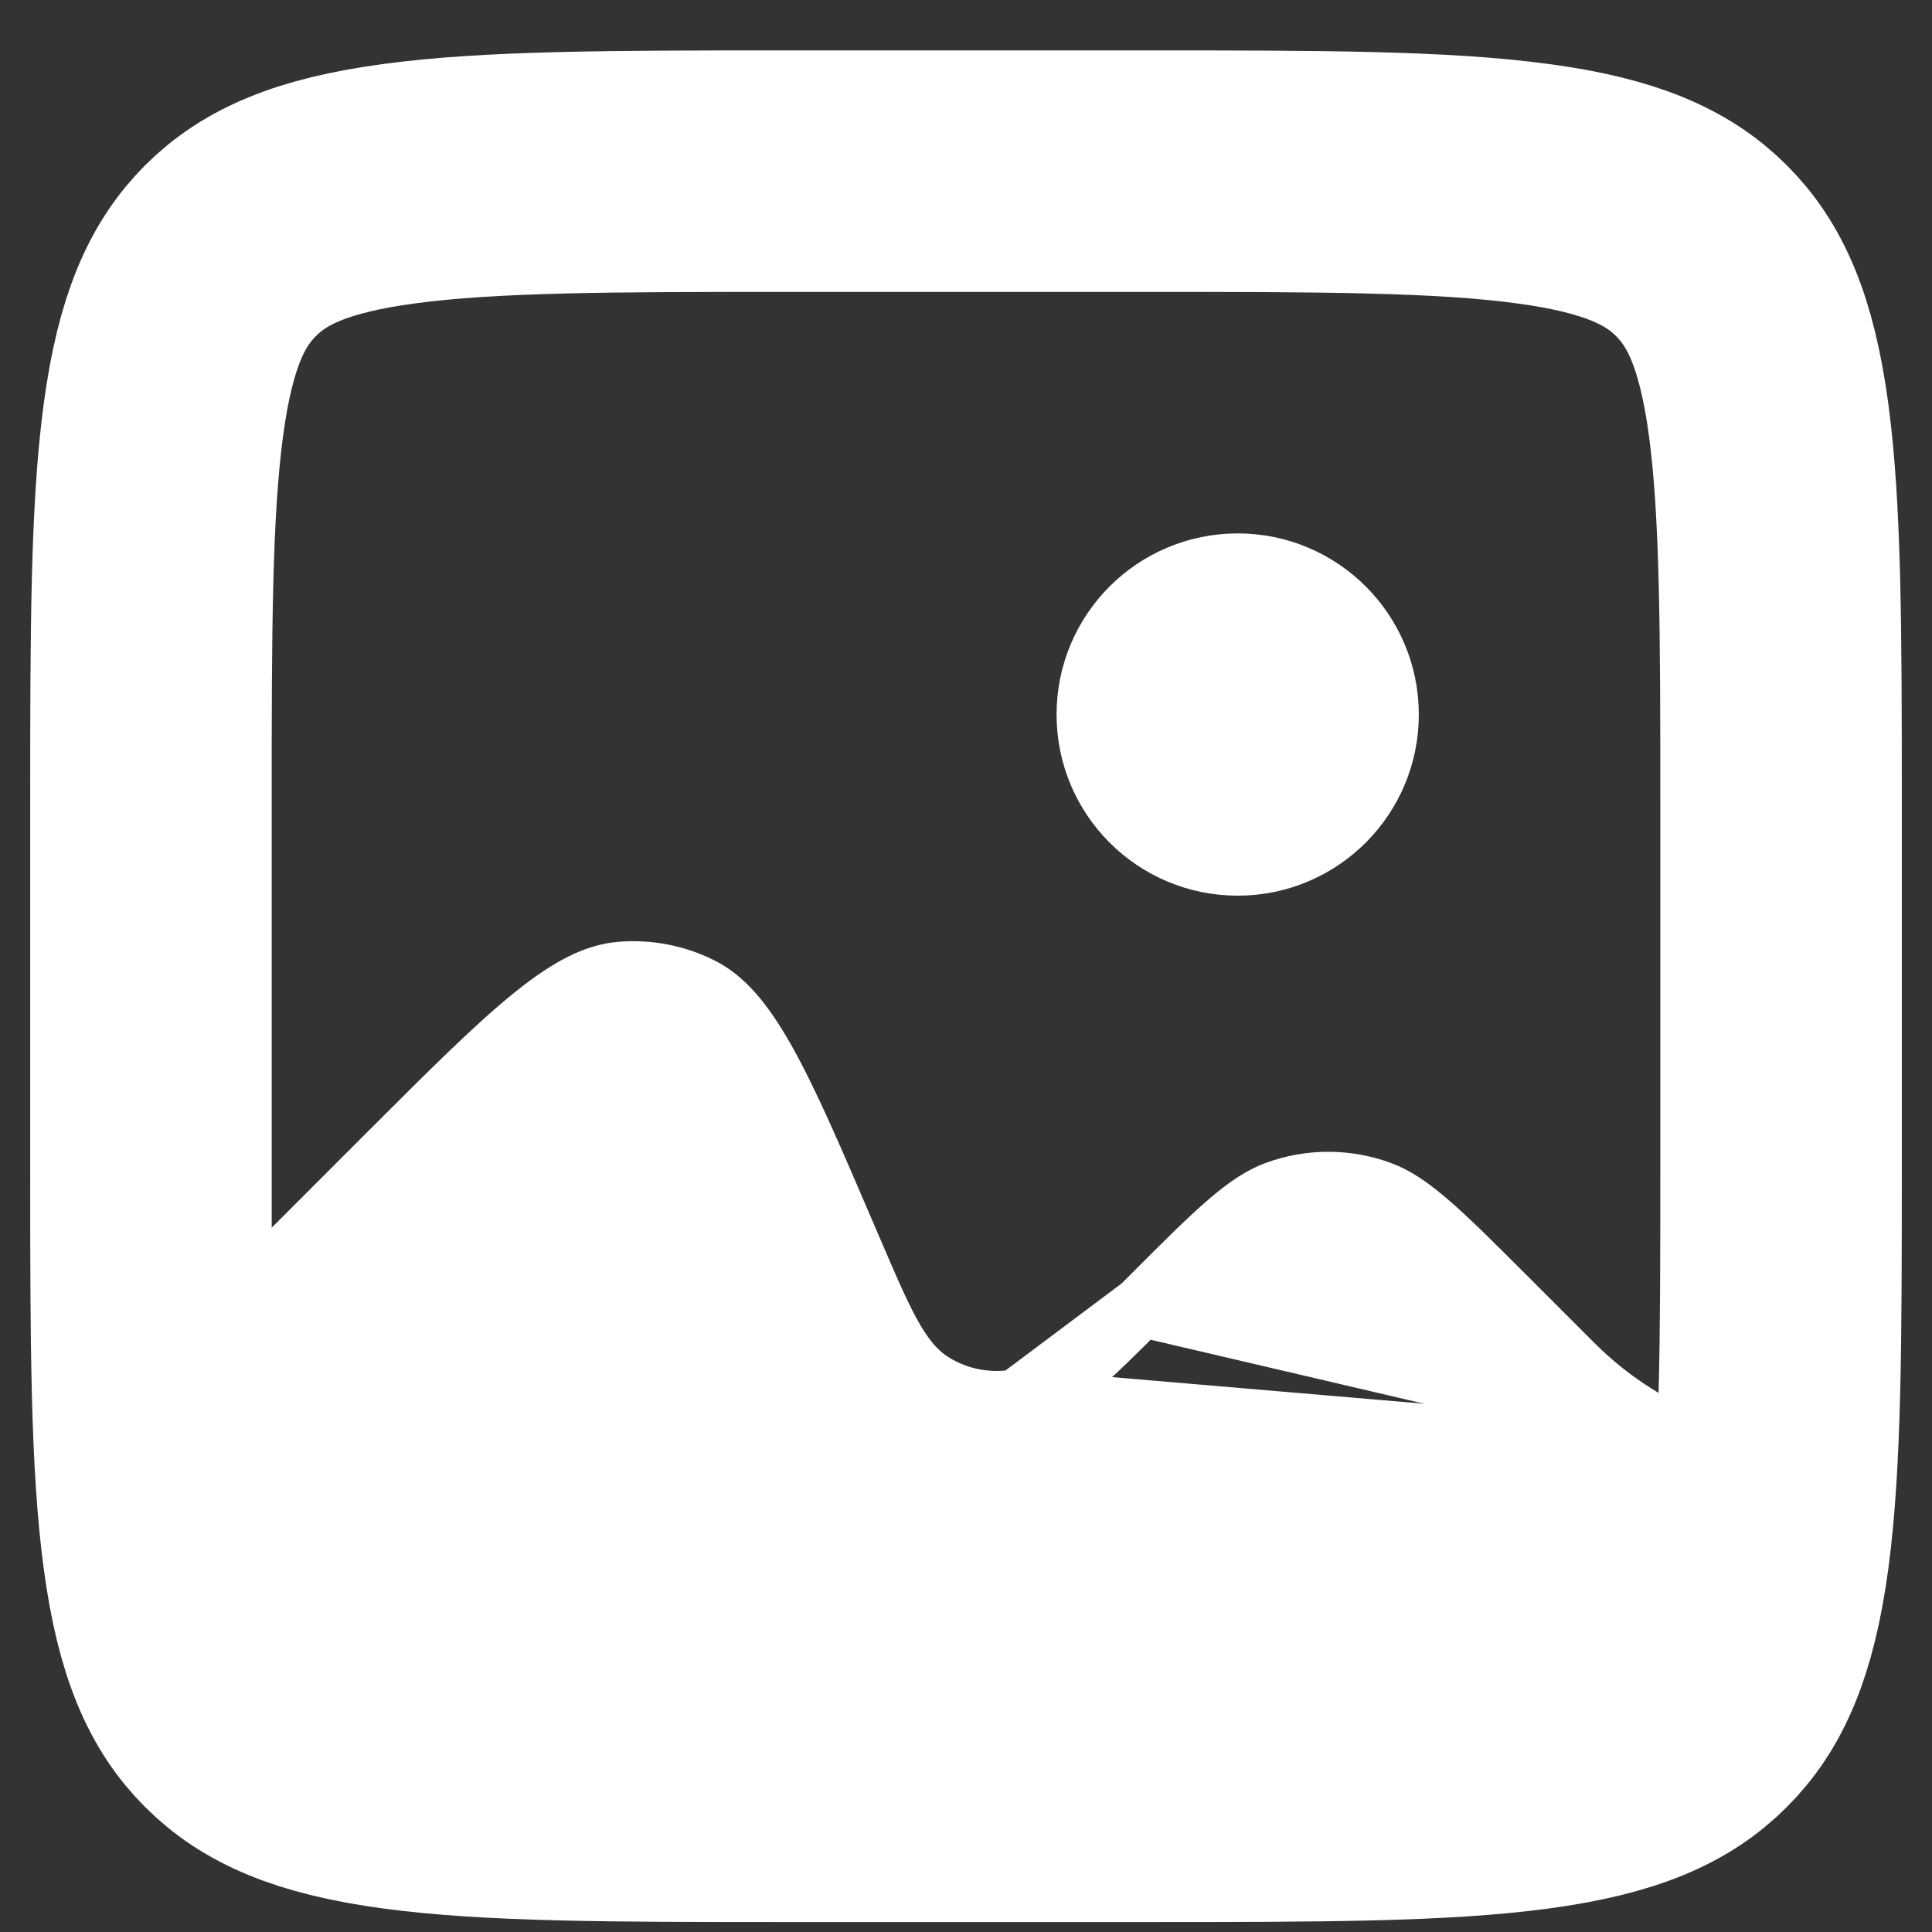 <svg width="32" height="32" viewBox="0 0 32 32" fill="none" xmlns="http://www.w3.org/2000/svg">
<rect x="0" y="0" width="32" height="32" fill="#333333" stroke="none"/>
<g id="Group">
<path id="Vector" d="M30.422 24.335C30.391 24.886 30.346 25.389 30.284 25.851C30.072 27.429 29.658 28.453 28.888 29.223C28.119 29.994 27.095 30.407 25.517 30.619C23.924 30.834 21.842 30.835 19 30.835H13C10.158 30.835 8.076 30.833 6.484 30.619C4.906 30.406 3.882 29.993 3.111 29.223C2.341 28.453 1.928 27.43 1.715 25.852C1.501 24.259 1.5 22.177 1.5 19.335V13.335C1.5 10.492 1.501 8.411 1.715 6.818C1.892 5.507 2.207 4.579 2.75 3.861V21.585V22.792L3.604 21.938L6.468 19.073C7.486 18.056 8.221 17.323 8.836 16.828C9.449 16.334 9.879 16.132 10.278 16.098C10.737 16.059 11.197 16.148 11.609 16.354C11.967 16.534 12.291 16.881 12.677 17.567C13.064 18.255 13.473 19.209 14.04 20.532L14.12 20.718L14.12 20.719L14.135 20.753C14.369 21.299 14.559 21.741 14.742 22.076C14.93 22.42 15.142 22.716 15.453 22.908L15.454 22.909C15.871 23.166 16.368 23.262 16.851 23.177M30.422 24.335L16.851 23.177C16.851 23.177 16.851 23.177 16.851 23.177M30.422 24.335L30.25 24.335C29.471 24.335 28.7 24.182 27.981 23.884C27.261 23.586 26.607 23.149 26.056 22.598L26.056 22.598L24.928 21.47C24.382 20.924 23.991 20.533 23.661 20.25C23.336 19.969 23.099 19.819 22.871 19.734L22.871 19.734C22.309 19.525 21.691 19.525 21.129 19.734L21.129 19.734C20.901 19.819 20.664 19.969 20.338 20.25C20.009 20.533 19.619 20.923 19.073 21.47L19.072 21.472L18.902 21.64M30.422 24.335L18.902 21.64M16.851 23.177C17.212 23.114 17.52 22.919 17.821 22.669C18.117 22.424 18.461 22.081 18.884 21.658L18.901 21.641L18.902 21.64M16.851 23.177L18.902 21.64" fill="white" stroke="white"/>
<path id="Vector_2" d="M2.5 13.335C2.5 10.464 2.503 8.461 2.707 6.951C2.904 5.484 3.265 4.707 3.817 4.153C4.372 3.598 5.149 3.238 6.616 3.042C8.127 2.838 10.129 2.835 13 2.835H19C21.871 2.835 23.873 2.838 25.384 3.042C26.851 3.238 27.628 3.6 28.181 4.152C28.736 4.707 29.096 5.484 29.294 6.951C29.497 8.461 29.5 10.464 29.5 13.335V19.335C29.5 22.206 29.497 24.208 29.294 25.719C29.096 27.186 28.735 27.963 28.181 28.516C27.628 29.071 26.851 29.431 25.384 29.629C23.873 29.832 21.871 29.835 19 29.835H13C10.129 29.835 8.127 29.832 6.616 29.629C5.149 29.431 4.372 29.07 3.818 28.516C3.264 27.963 2.904 27.186 2.707 25.719C2.503 24.208 2.5 22.206 2.5 19.335V13.335Z" stroke="white" stroke-width="4"/>
<path id="Vector_3" d="M23 11.835C23 13.216 21.881 14.335 20.5 14.335C19.119 14.335 18 13.216 18 11.835C18 10.454 19.119 9.335 20.5 9.335C21.881 9.335 23 10.454 23 11.835Z" fill="white" stroke="white"/>
</g>
</svg>
